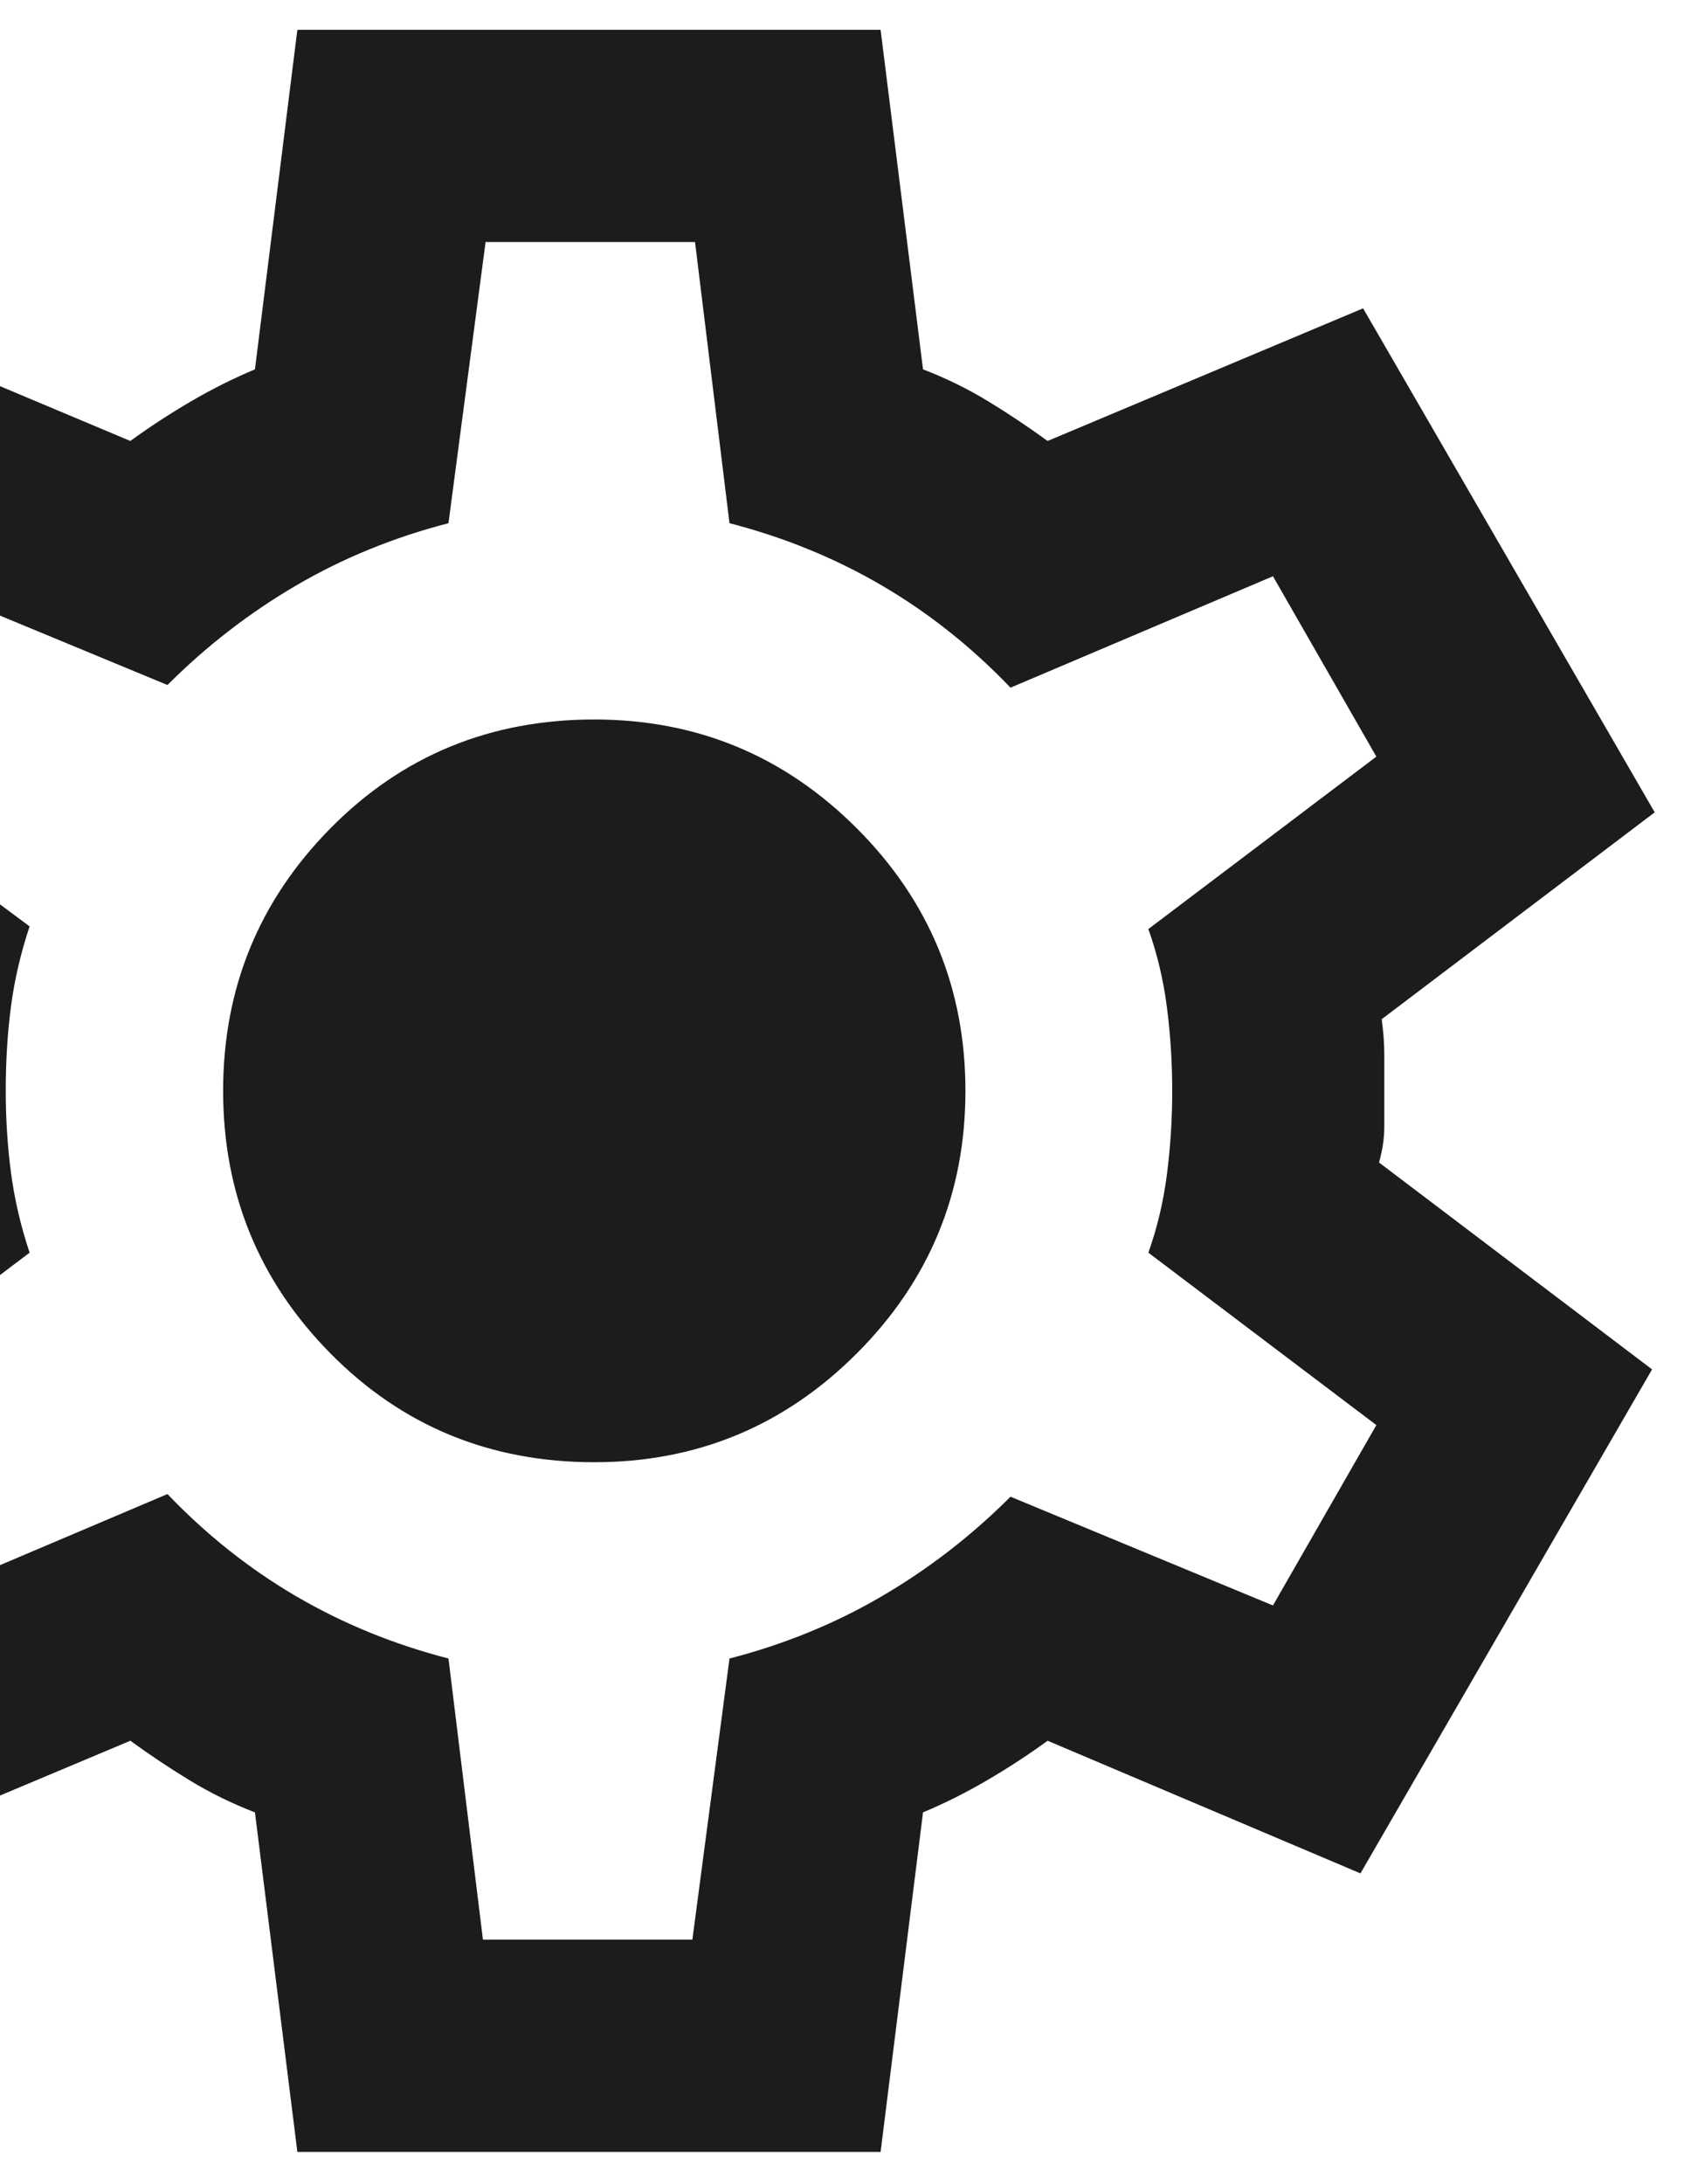 <svg width="227" height="293" viewBox="0 0 227 293" fill="none" xmlns="http://www.w3.org/2000/svg">
<g filter="url(#filter0_d_2_2075)">
<path d="M39.918 284.706L34.224 239.153C31.139 237.967 28.233 236.543 25.504 234.882C22.776 233.222 20.107 231.442 17.497 229.544L-24.853 247.338L-64 179.721L-27.344 151.962C-27.581 150.301 -27.7 148.7 -27.7 147.157V137.549C-27.7 136.006 -27.581 134.405 -27.344 132.744L-64 104.985L-24.853 37.368L17.497 55.162C20.107 53.264 22.835 51.484 25.682 49.824C28.529 48.163 31.377 46.739 34.224 45.553L39.918 0H118.212L123.906 45.553C126.99 46.739 129.897 48.163 132.625 49.824C135.353 51.484 138.023 53.264 140.632 55.162L182.982 37.368L222.129 104.985L185.474 132.744C185.711 134.405 185.829 136.006 185.829 137.549V147.157C185.829 148.7 185.592 150.301 185.118 151.962L221.774 179.721L182.627 247.338L140.632 229.544C138.023 231.442 135.294 233.222 132.447 234.882C129.6 236.543 126.753 237.967 123.906 239.153L118.212 284.706H39.918ZM64.829 256.235H92.944L97.927 218.512C105.281 216.614 112.102 213.826 118.39 210.149C124.677 206.471 130.43 202.023 135.65 196.803L170.882 211.394L184.762 187.194L154.156 164.062C155.342 160.74 156.173 157.241 156.647 153.563C157.122 149.886 157.359 146.149 157.359 142.353C157.359 138.557 157.122 134.82 156.647 131.143C156.173 127.465 155.342 123.966 154.156 120.644L184.762 97.512L170.882 73.312L135.65 88.259C130.43 82.802 124.677 78.235 118.39 74.557C112.102 70.88 105.281 68.092 97.927 66.194L93.3 28.471H65.185L60.203 66.194C52.848 68.092 46.027 70.88 39.74 74.557C33.453 78.235 27.699 82.683 22.479 87.903L-12.753 73.312L-26.632 97.512L3.974 120.288C2.787 123.847 1.957 127.406 1.482 130.965C1.008 134.524 0.771 138.32 0.771 142.353C0.771 146.149 1.008 149.826 1.482 153.385C1.957 156.944 2.787 160.503 3.974 164.062L-26.632 187.194L-12.753 211.394L22.479 196.447C27.699 201.904 33.453 206.471 39.74 210.149C46.027 213.826 52.848 216.614 60.203 218.512L64.829 256.235ZM79.776 192.176C93.537 192.176 105.281 187.313 115.009 177.585C124.736 167.858 129.6 156.114 129.6 142.353C129.6 128.592 124.736 116.848 115.009 107.121C105.281 97.393 93.537 92.529 79.776 92.529C65.778 92.529 53.975 97.393 44.366 107.121C34.757 116.848 29.953 128.592 29.953 142.353C29.953 156.114 34.757 167.858 44.366 177.585C53.975 187.313 65.778 192.176 79.776 192.176Z" fill="#1C1C1C"/>
</g>
<defs>
<filter id="filter0_d_2_2075" x="-68" y="0" width="294.129" height="292.706" filterUnits="userSpaceOnUse" color-interpolation-filters="sRGB">
<feFlood flood-opacity="0" result="BackgroundImageFix"/>
<feColorMatrix in="SourceAlpha" type="matrix" values="0 0 0 0 0 0 0 0 0 0 0 0 0 0 0 0 0 0 127 0" result="hardAlpha"/>
<feOffset dy="4"/>
<feGaussianBlur stdDeviation="2"/>
<feComposite in2="hardAlpha" operator="out"/>
<feColorMatrix type="matrix" values="0 0 0 0 0 0 0 0 0 0 0 0 0 0 0 0 0 0 0.25 0"/>
<feBlend mode="normal" in2="BackgroundImageFix" result="effect1_dropShadow_2_2075"/>
<feBlend mode="normal" in="SourceGraphic" in2="effect1_dropShadow_2_2075" result="shape"/>
</filter>
</defs>
</svg>
